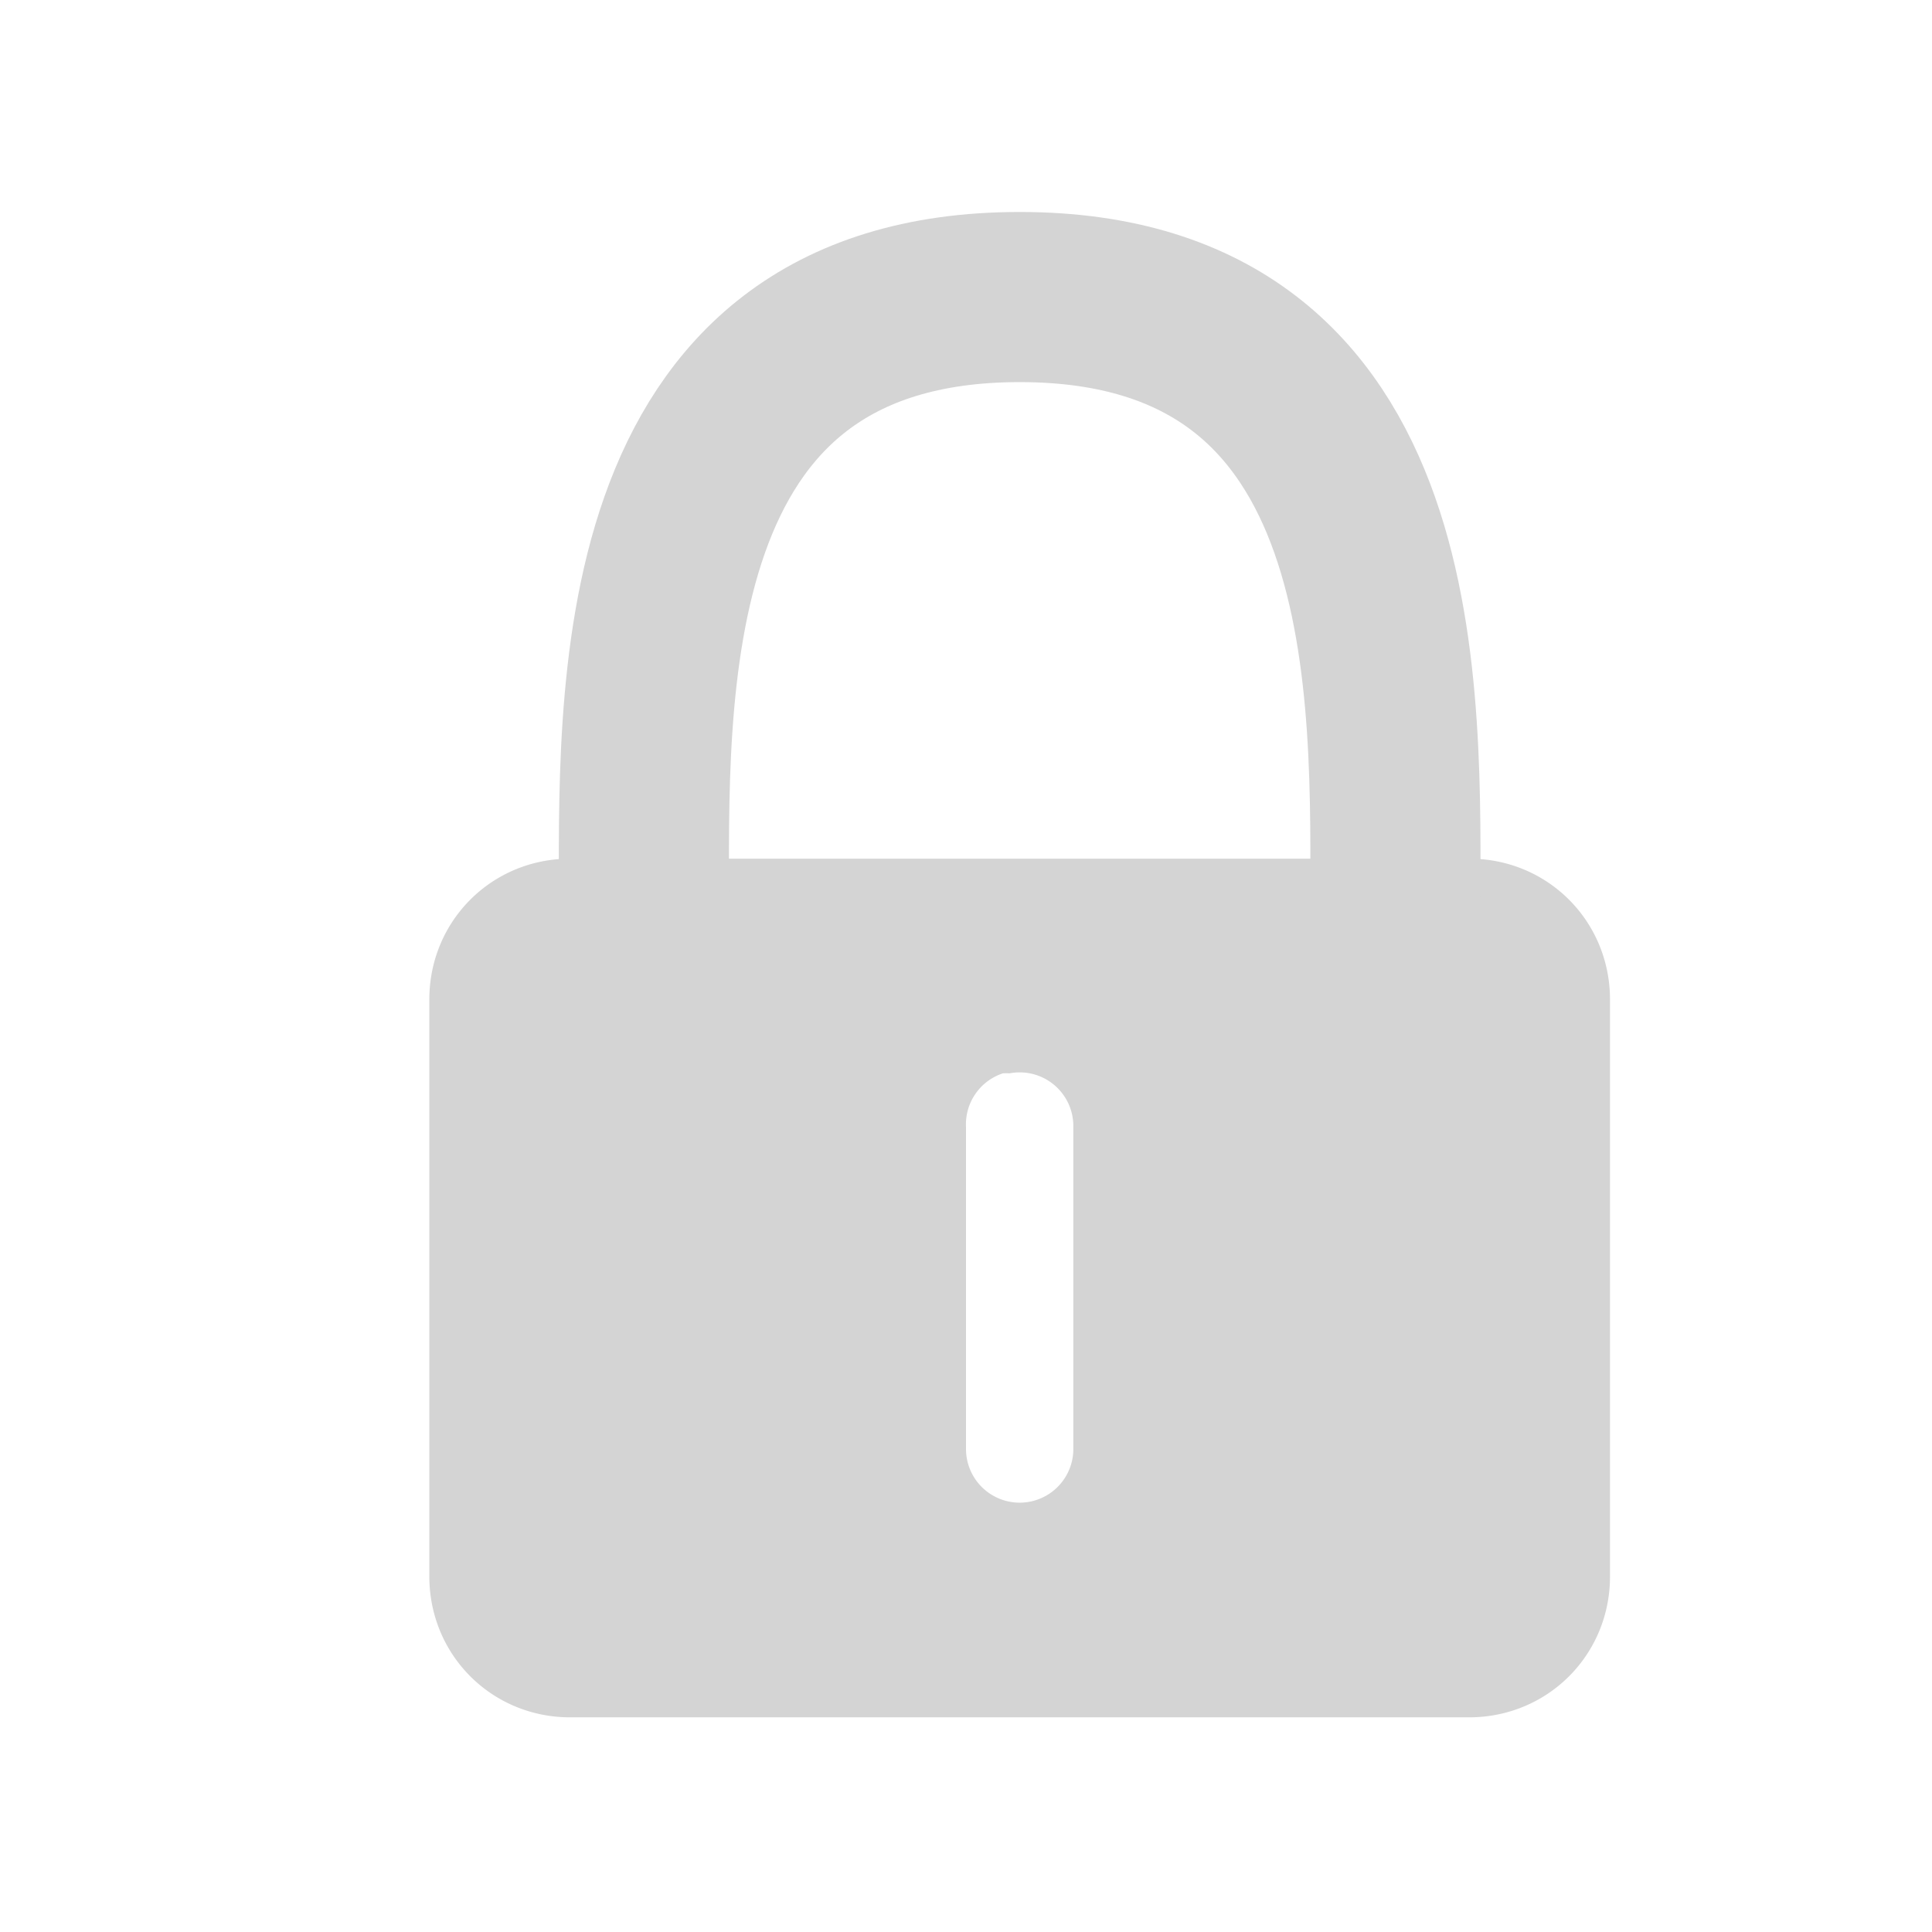 <?xml version="1.0" encoding="UTF-8" standalone="no"?>
<!-- Created with Inkscape (http://www.inkscape.org/) -->

<svg
   xmlns:dc="http://purl.org/dc/elements/1.1/"
   xmlns:cc="http://creativecommons.org/ns#"
   xmlns:rdf="http://www.w3.org/1999/02/22-rdf-syntax-ns#"
   xmlns:svg="http://www.w3.org/2000/svg"
   xmlns="http://www.w3.org/2000/svg"
   version="1.1"
   width="18"
   height="18"
   id="svg2"
   xml:space="preserve"><defs
     id="defs6"><clipPath
       id="clipPath16"><path
         d="M 0,256 256,256 256,0 0,0 0,256 z"
         id="path18" /></clipPath></defs><g
     transform="matrix(1.25,0,0,-1.25,0,18)"
     id="g10"><path
       d="M 5.312,8 C 4.581,8 4,8.581 4,9.312 l 0,5.375 C 4,15.419 4.581,16 5.312,16 l 8.375,0 C 14.419,16 15,15.419 15,14.688 l 0,-5.375 C 15,8.581 14.419,8 13.688,8 l -8.375,0 z m 4.031,2 A 0.5,0.5 0 0 1 9.406,10 0.5,0.5 0 0 1 10,10.5 l 0,3 a 0.5,0.5 0 1 1 -1,0 l 0,-3 A 0.5,0.5 0 0 1 9.344,10 z"
       transform="matrix(0.8,0,0,-0.8,0,14.4)"
       id="rect3775"
       style="fill:#d4d4d4;fill-opacity:1;stroke:none" /><path
       d="m 4.8,7.6 c 0,1.585 -0.126,4.586 2.8,4.586 2.926,0 2.8,-3.002 2.8,-4.586"
       id="path3777"
       style="fill:none;stroke:#d4d4d4;stroke-width:1.268;stroke-linecap:butt;stroke-linejoin:miter;stroke-miterlimit:4;stroke-opacity:1;stroke-dasharray:none" /></g></svg>